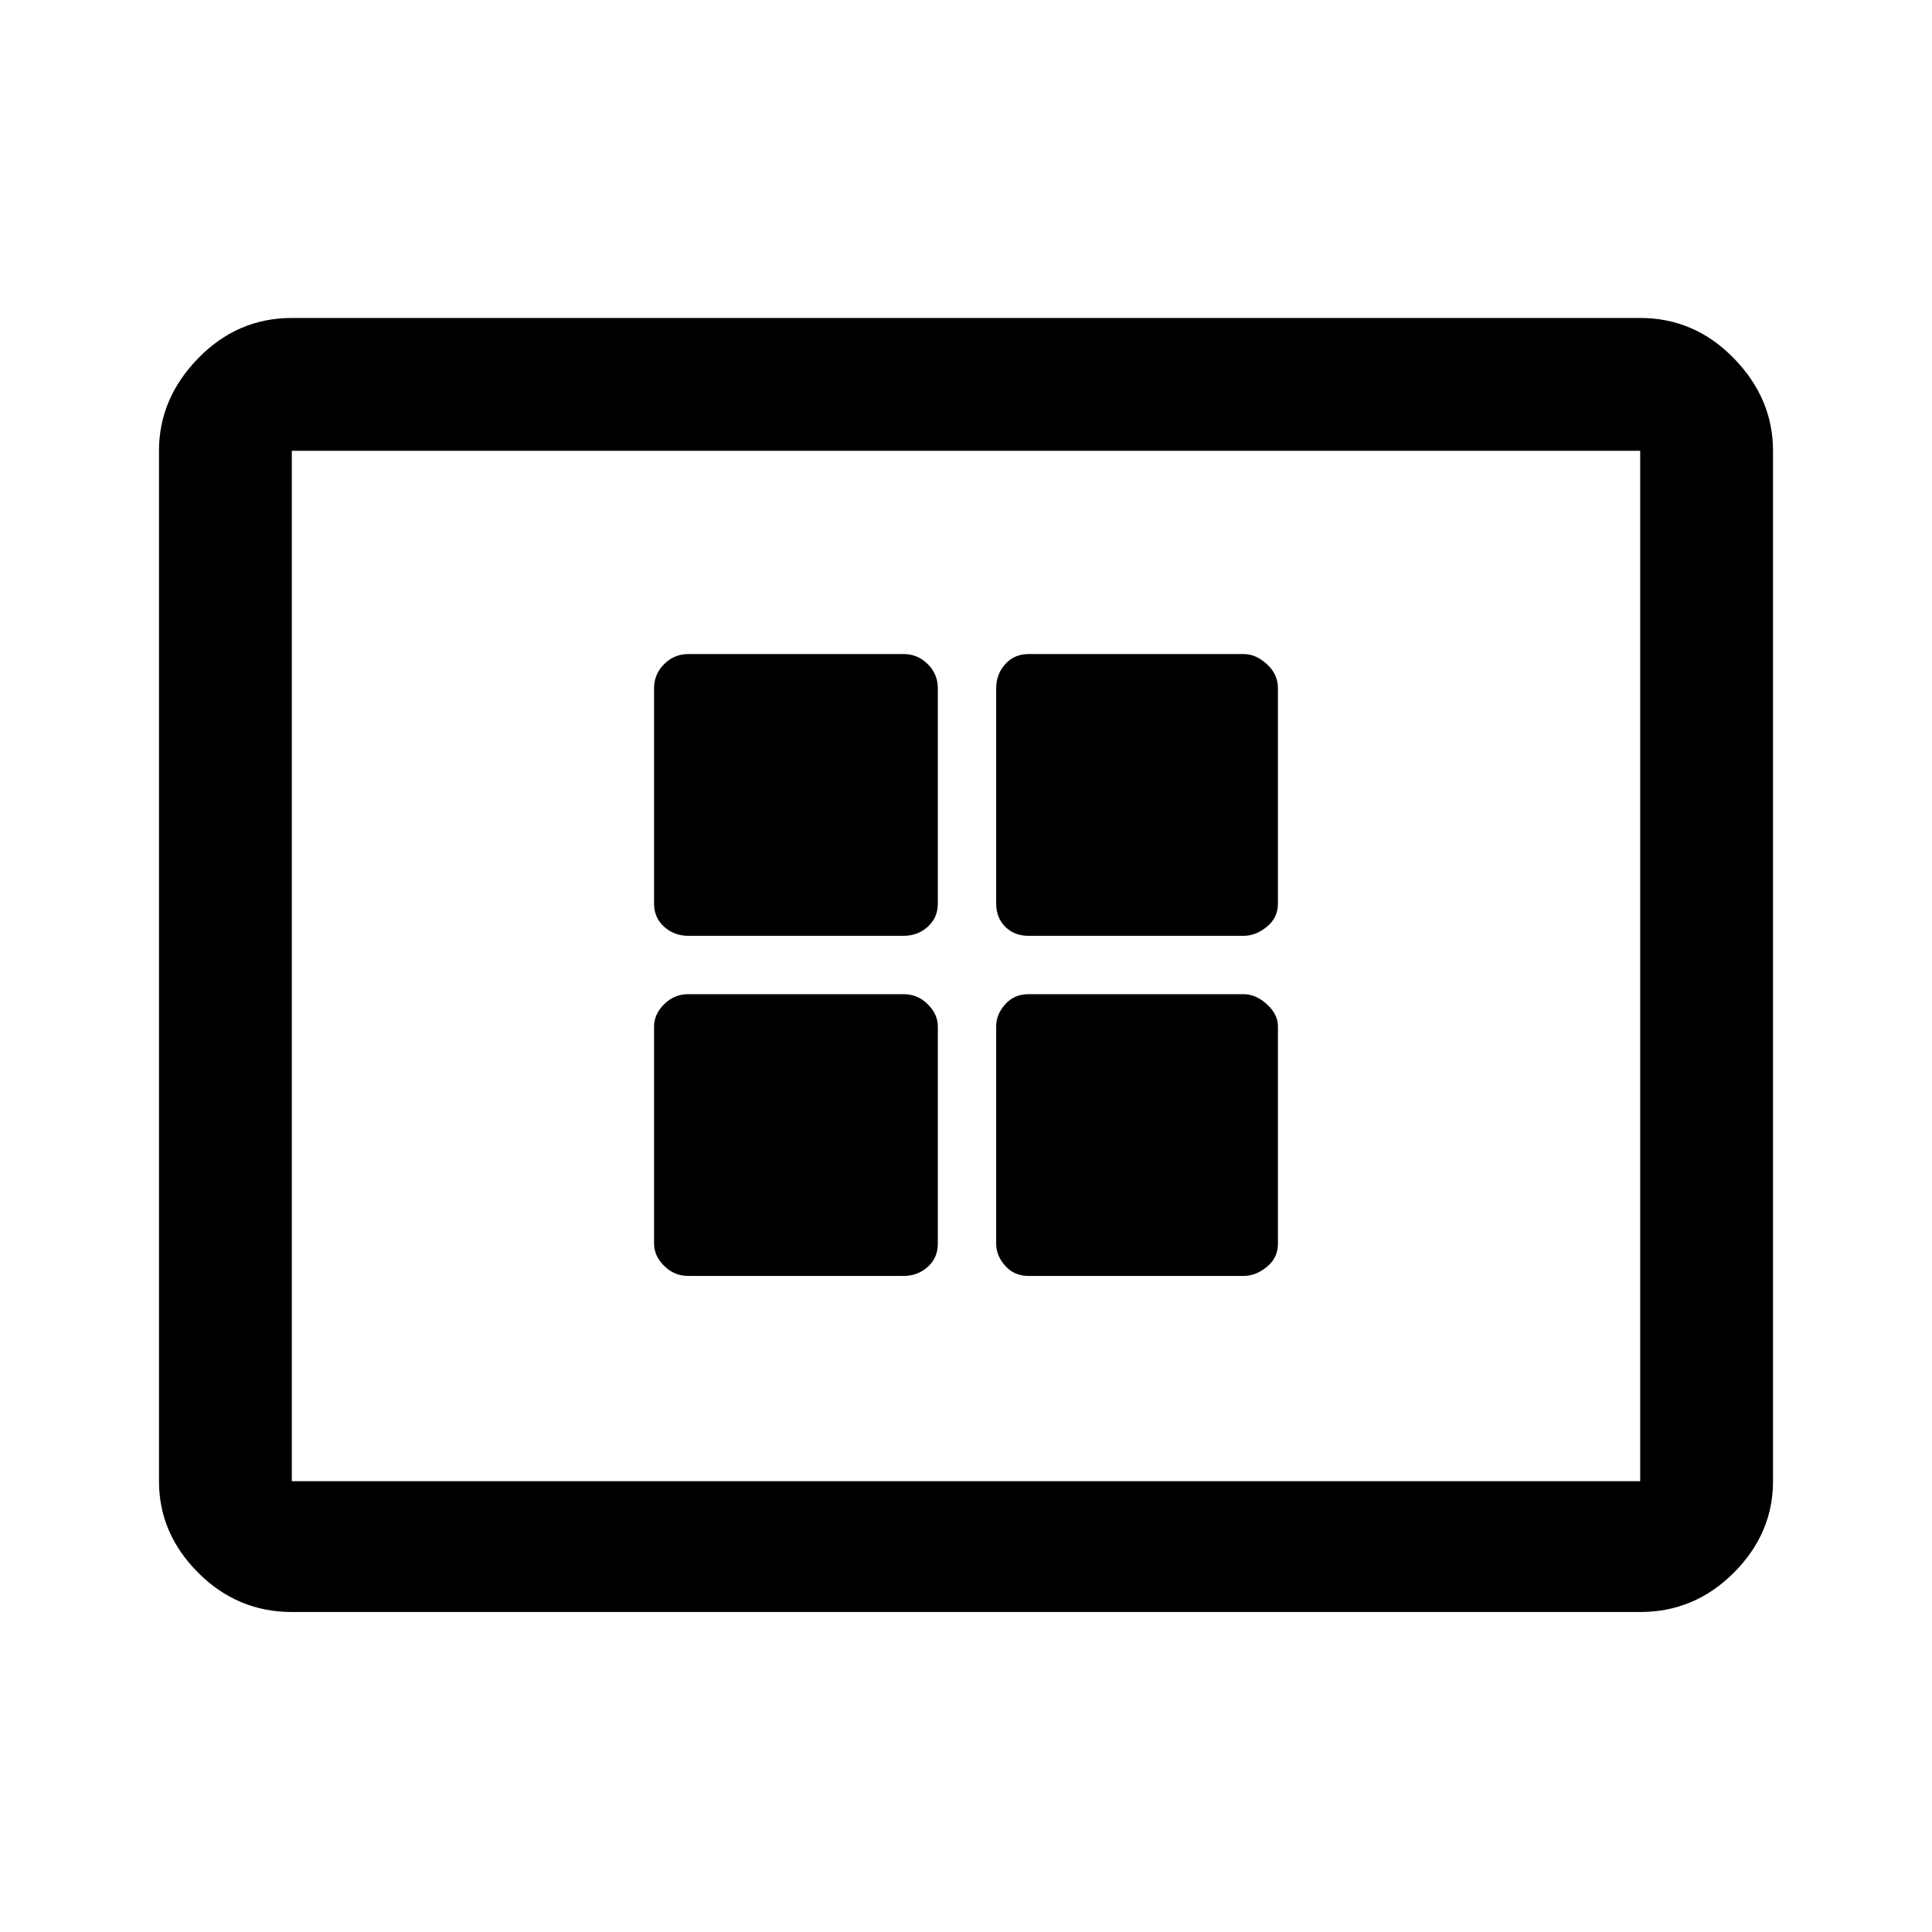 <svg xmlns="http://www.w3.org/2000/svg" height="48" width="48"><path d="M17.1 23.25h5.35q.35 0 .6-.225t.25-.575V17.1q0-.35-.25-.6t-.6-.25H17.1q-.35 0-.6.25t-.25.6v5.35q0 .35.25.575.25.225.6.225Zm8.45 0h5.35q.3 0 .575-.225.275-.225.275-.575V17.1q0-.35-.275-.6t-.575-.25h-5.35q-.35 0-.575.25-.225.25-.225.6v5.35q0 .35.225.575.225.225.575.225ZM17.1 31.7h5.35q.35 0 .6-.225t.25-.575v-5.4q0-.3-.25-.55-.25-.25-.6-.25H17.1q-.35 0-.6.25t-.25.55v5.4q0 .3.25.55.25.25.6.25Zm8.45 0h5.35q.3 0 .575-.225.275-.225.275-.575v-5.4q0-.3-.275-.55-.275-.25-.575-.25h-5.35q-.35 0-.575.25-.225.25-.225.55v5.4q0 .3.225.55.225.25.575.25Zm-18.3 8.35q-1.35 0-2.325-.975Q3.95 38.1 3.95 36.8V11.2q0-1.3.975-2.3.975-1 2.325-1h33.5q1.35 0 2.325 1 .975 1 .975 2.3v25.6q0 1.3-.975 2.275-.975.975-2.325.975Zm0-3.25V11.2v25.6Zm0 0h33.5V11.2H7.25v25.6Z"/></svg>